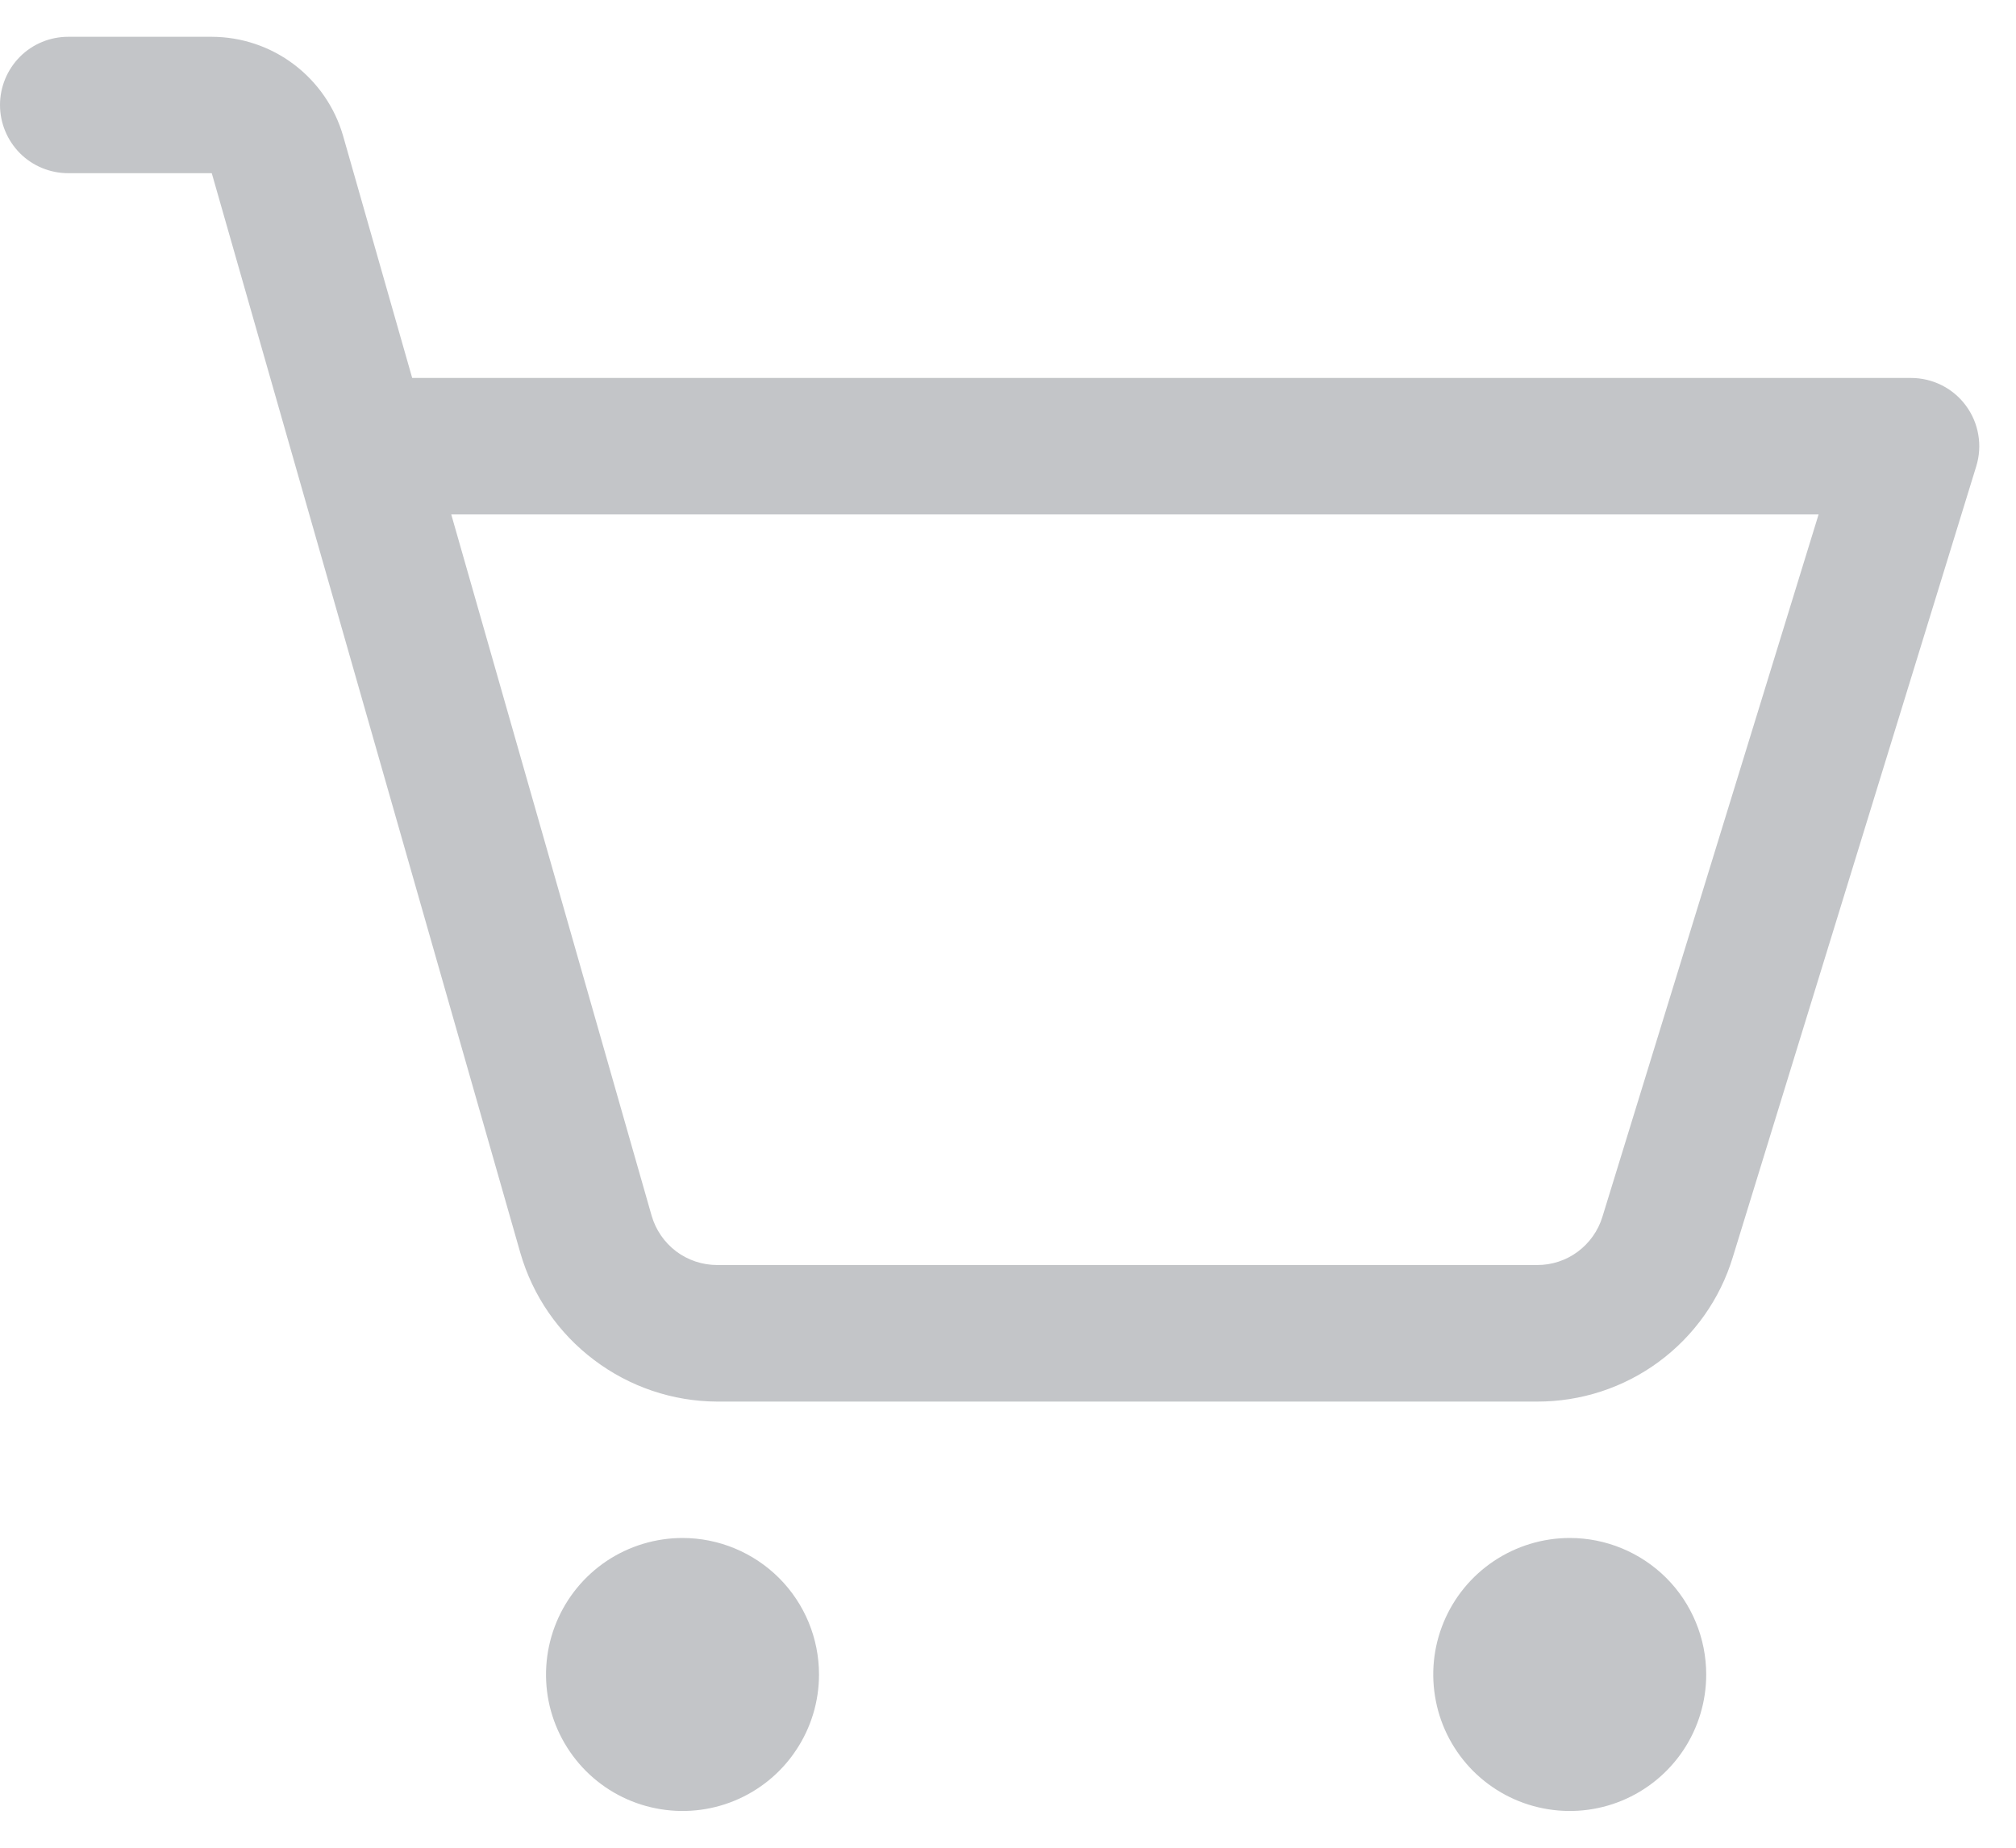<svg width="24" height="22" viewBox="0 0 24 22" fill="none" xmlns="http://www.w3.org/2000/svg">
<path d="M9.75 19.938C9.75 20.259 9.655 20.573 9.476 20.84C9.298 21.108 9.044 21.316 8.747 21.439C8.45 21.562 8.123 21.594 7.808 21.531C7.493 21.469 7.203 21.314 6.976 21.087C6.749 20.859 6.594 20.57 6.531 20.255C6.469 19.939 6.501 19.613 6.624 19.316C6.747 19.019 6.955 18.765 7.222 18.586C7.489 18.408 7.804 18.312 8.125 18.312C8.556 18.312 8.969 18.484 9.274 18.788C9.579 19.093 9.75 19.506 9.75 19.938ZM18.688 18.312C18.366 18.312 18.052 18.408 17.785 18.586C17.517 18.765 17.309 19.019 17.186 19.316C17.063 19.613 17.031 19.939 17.094 20.255C17.156 20.57 17.311 20.859 17.538 21.087C17.766 21.314 18.055 21.469 18.37 21.531C18.686 21.594 19.012 21.562 19.309 21.439C19.606 21.316 19.86 21.108 20.039 20.84C20.217 20.573 20.312 20.259 20.312 19.938C20.312 19.506 20.141 19.093 19.837 18.788C19.532 18.484 19.119 18.312 18.688 18.312ZM23.527 5.551L20.629 14.967C20.478 15.466 20.169 15.903 19.749 16.213C19.33 16.523 18.821 16.689 18.299 16.688H8.538C8.009 16.686 7.495 16.512 7.073 16.193C6.65 15.875 6.342 15.428 6.195 14.919L2.521 2.062H0.812C0.597 2.062 0.39 1.977 0.238 1.825C0.086 1.672 0 1.465 0 1.25C0 1.035 0.086 0.828 0.238 0.675C0.39 0.523 0.597 0.438 0.812 0.438H2.521C2.874 0.439 3.217 0.554 3.498 0.766C3.78 0.979 3.986 1.277 4.084 1.616L4.907 4.5H22.75C22.877 4.5 23.003 4.53 23.116 4.587C23.23 4.644 23.328 4.727 23.404 4.83C23.479 4.932 23.53 5.05 23.551 5.176C23.573 5.301 23.564 5.43 23.527 5.551ZM21.65 6.125H5.372L7.757 14.473C7.806 14.643 7.908 14.792 8.049 14.899C8.19 15.005 8.362 15.062 8.538 15.062H18.299C18.473 15.063 18.643 15.007 18.782 14.904C18.922 14.8 19.025 14.655 19.076 14.489L21.65 6.125Z" fill="#C3C5C8"/>
</svg>
